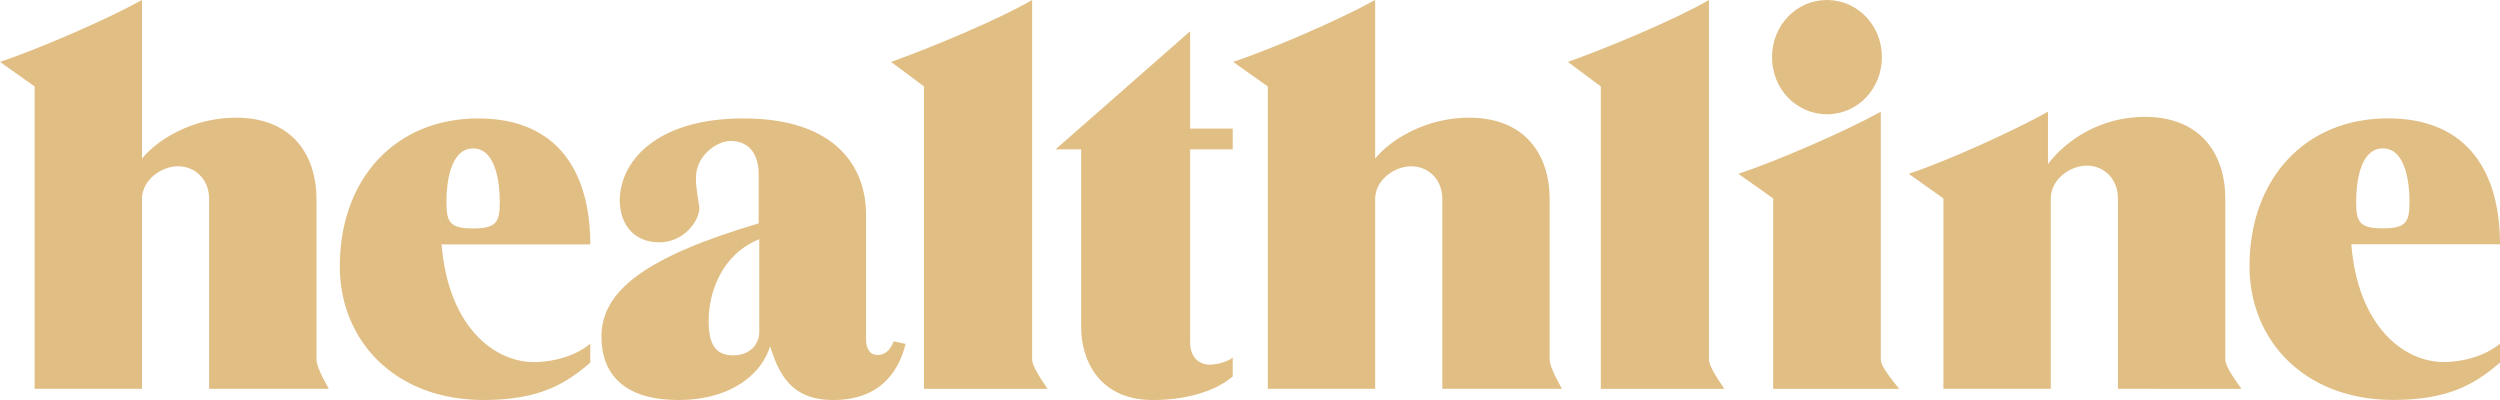 <svg xmlns="http://www.w3.org/2000/svg" width="300" height="48" viewBox="0 0 300 48">
    <path fill="#E1BE83" d="M39.452 46.66H25.095V23.881c0-2.394-1.713-3.929-3.73-3.929-1.96 0-4.325 1.596-4.325 3.93V46.658H4.154V10.376L0 7.429C4.748 5.832 12.707 2.394 17.04 0v19.032c1.72-2.149 5.926-4.911 11.268-4.911 6.765 0 9.673 4.481 9.673 9.823v19.23c0 .578.49 1.74 1.47 3.485zm147.981 0h-14.356V23.881c0-2.394-1.714-3.929-3.731-3.929-1.959 0-4.325 1.596-4.325 3.93V46.658h-12.885V10.376l-4.155-2.947C152.73 5.832 160.69 2.394 165.021 0v19.032c1.721-2.149 5.927-4.911 11.268-4.911 6.765 0 9.673 4.481 9.673 9.823v19.23c0 .578.49 1.74 1.471 3.485zM70.835 41.241v2.273C67.978 45.973 64.823 48 58.038 48c-10.714 0-17.262-7.188-17.262-16.034 0-10.566 6.726-17.754 16.607-17.754 9.761 0 13.452 6.696 13.452 15.113H52.99c.773 9.706 6.177 14.129 11.118 14.129 2.38 0 5.059-.799 6.726-2.212zM56.773 27.415c2.872 0 3.2-.818 3.2-3.22 0-1.842-.328-6.382-3.2-6.382-2.872 0-3.2 4.54-3.2 6.382 0 2.402.328 3.22 3.2 3.22zM300 41.233v2.273c-2.857 2.457-6.012 4.485-12.797 4.485-10.714 0-17.261-7.188-17.261-16.034 0-10.566 6.726-17.754 16.606-17.754 9.762 0 13.452 6.696 13.452 15.112h-17.844c.774 9.707 6.178 14.13 11.118 14.13 2.381 0 5.06-.799 6.726-2.212zm-14.061-13.827c2.871 0 3.199-.819 3.199-3.22 0-1.842-.328-6.382-3.2-6.382-2.871 0-3.199 4.54-3.199 6.381 0 2.402.328 3.22 3.2 3.22zM107.25 40.962l1.425.303C108.023 43.9 106.123 48 100.011 48c-5.104 0-6.536-3.133-7.605-6.45-.89 3.071-4.384 6.45-11.03 6.45-5.935 0-9.2-2.642-9.2-7.618 0-5.528 5.393-9.583 18.865-13.576V20.97c0-3.01-1.602-4.055-3.382-4.055-1.603 0-4.147 1.72-4.147 4.423 0 1.29.237 2.273.415 3.563 0 1.66-1.899 4.178-4.807 4.178-3.205 0-4.748-2.335-4.748-5.038 0-4.423 4.095-9.829 14.837-9.829 11.158 0 14.719 5.898 14.719 11.55V40.75c0 .921.356 1.843 1.365 1.843.89 0 1.496-.506 1.957-1.632zM91.112 39.83V28.7c-4.514 1.834-6.076 6.36-6.076 9.846 0 2.813.868 4.098 2.951 4.098 1.823 0 3.125-1.162 3.125-2.814zm34.59 6.83h-14.82V10.376l-3.95-2.947c4.513-1.597 12.807-5.035 16.925-7.429v43.173c0 .552.615 1.714 1.846 3.486zm81.217 0h-14.821V10.376l-3.95-2.947c4.514-1.597 12.807-5.035 16.926-7.429v43.173c0 .552.615 1.714 1.845 3.486zm-58.992-3.76v2.274c-2.16 1.844-5.74 2.827-9.605 2.827-6.365 0-8.582-4.732-8.582-8.726V17.922h-3.07l16.142-14.168V15.43h5.115v2.492h-5.115v23.134c0 1.843 1.08 2.704 2.387 2.704.796 0 2.217-.369 2.728-.86zm71.309-29.19c-3.669 0-6.592-3.04-6.592-6.854 0-3.815 2.923-6.855 6.592-6.855 3.668 0 6.592 3.04 6.592 6.855 0 3.815-2.924 6.855-6.592 6.855zm8.676 32.95h-15.13V23.814l-4.164-2.955c4.759-1.601 12.738-5.05 17.08-7.451v29.765c0 .573.738 1.735 2.214 3.486zm41.062 0H254.15V23.814c0-2.401-1.713-3.94-3.73-3.94-1.959 0-4.325 1.6-4.325 3.94V46.66H233.21V23.814l-4.154-2.955c4.748-1.601 12.369-5.05 16.701-7.451v6.28c2.136-2.832 6.266-5.664 11.607-5.664 6.765 0 9.673 4.495 9.673 9.852v19.297c0 .563.646 1.725 1.937 3.486z"/>
</svg>
